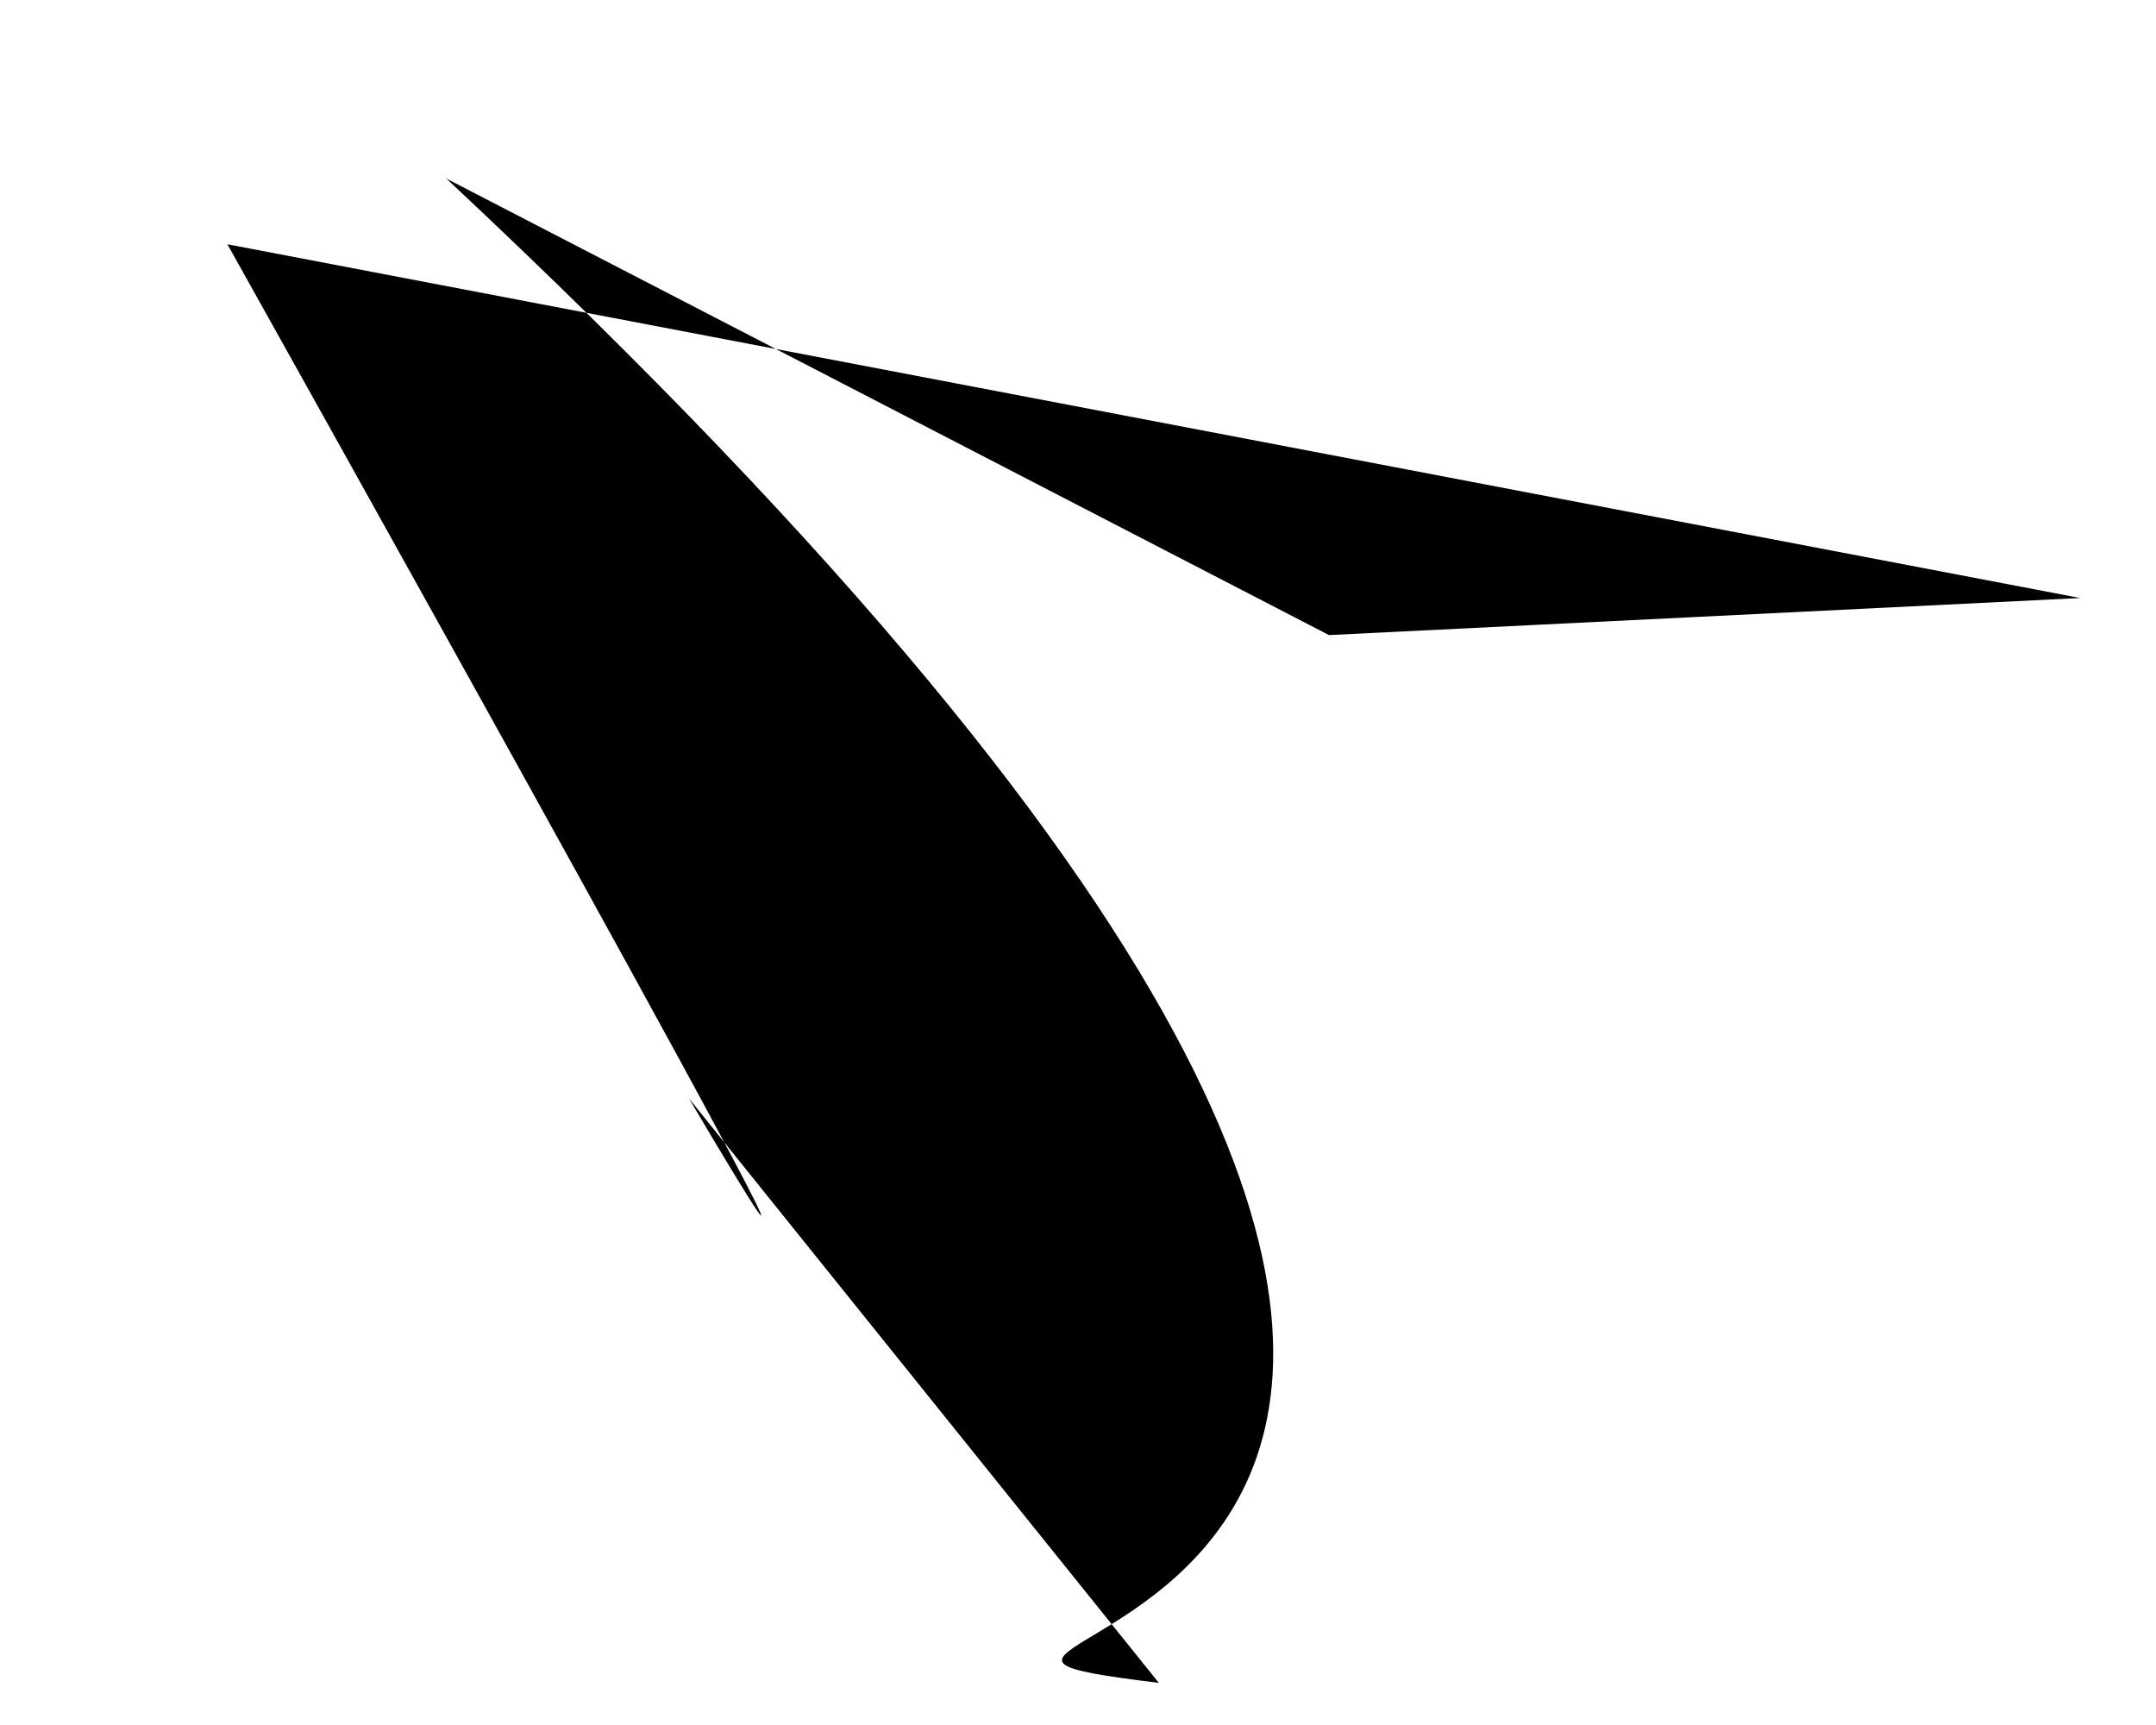 <?xml version="1.0" encoding="utf-8" ?>
<svg baseProfile="tiny" height="1024" version="1.2" width="1280" xmlns="http://www.w3.org/2000/svg" xmlns:ev="http://www.w3.org/2001/xml-events" xmlns:xlink="http://www.w3.org/1999/xlink"><defs /><path d="M 789 377 L 1235 355 L 135 145 S 591 960 409 652 L 688 999 C 419 966 1236 1014 265 106" /></svg>